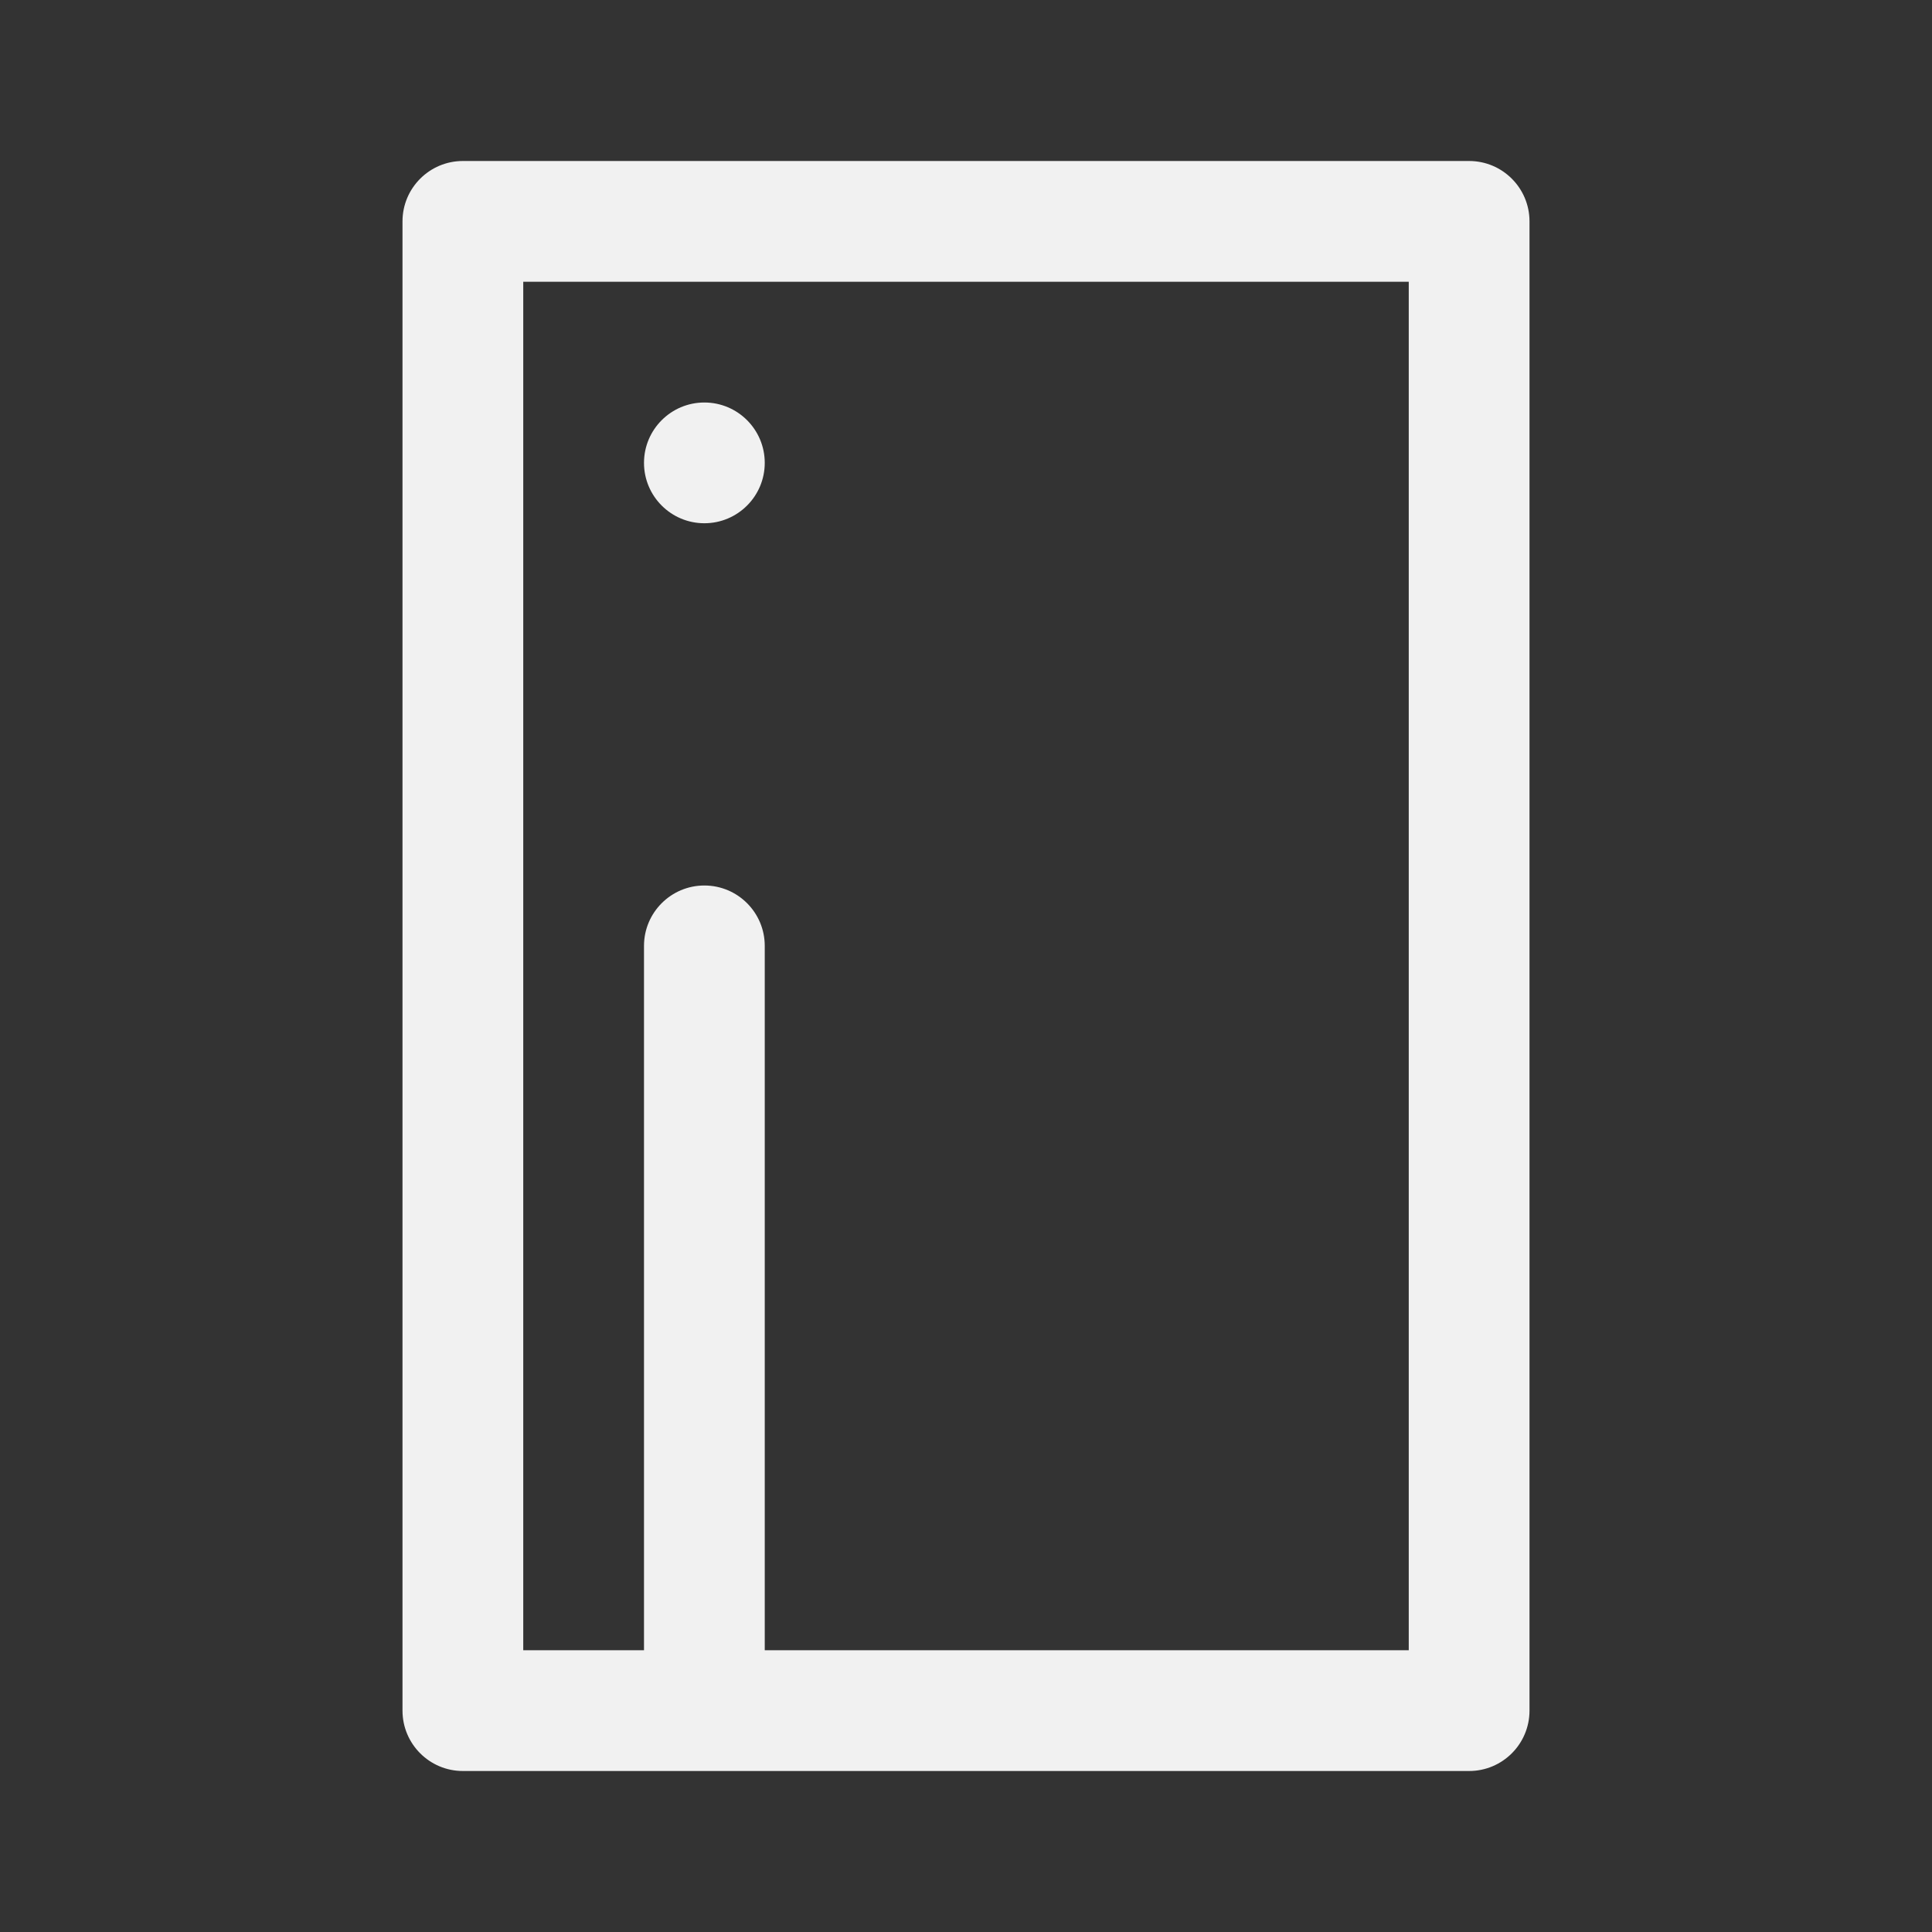 <svg width="24" height="24" viewBox="0 0 24 24" fill="none" xmlns="http://www.w3.org/2000/svg">
<rect x="0" y="0" width="24" height="24" fill="#333333" stroke="none"/>
<path d="M9.5 5.75C9.5 6.164 9.164 6.5 8.75 6.5C8.336 6.5 8 6.164 8 5.75C8 5.336 8.336 5 8.75 5C9.164 5 9.5 5.336 9.5 5.75ZM5.75 2C5.336 2 5 2.336 5 2.75V21.25C5 21.664 5.336 22 5.75 22H18.25C18.664 22 19 21.664 19 21.25V2.75C19 2.336 18.664 2 18.25 2H5.75ZM9.5 20.5V11.75C9.5 11.336 9.164 11 8.75 11C8.336 11 8 11.336 8 11.75V20.5H6.5V3.5H17.5V20.5H9.5Z" fill="#F1F1F1"/>
</svg>
